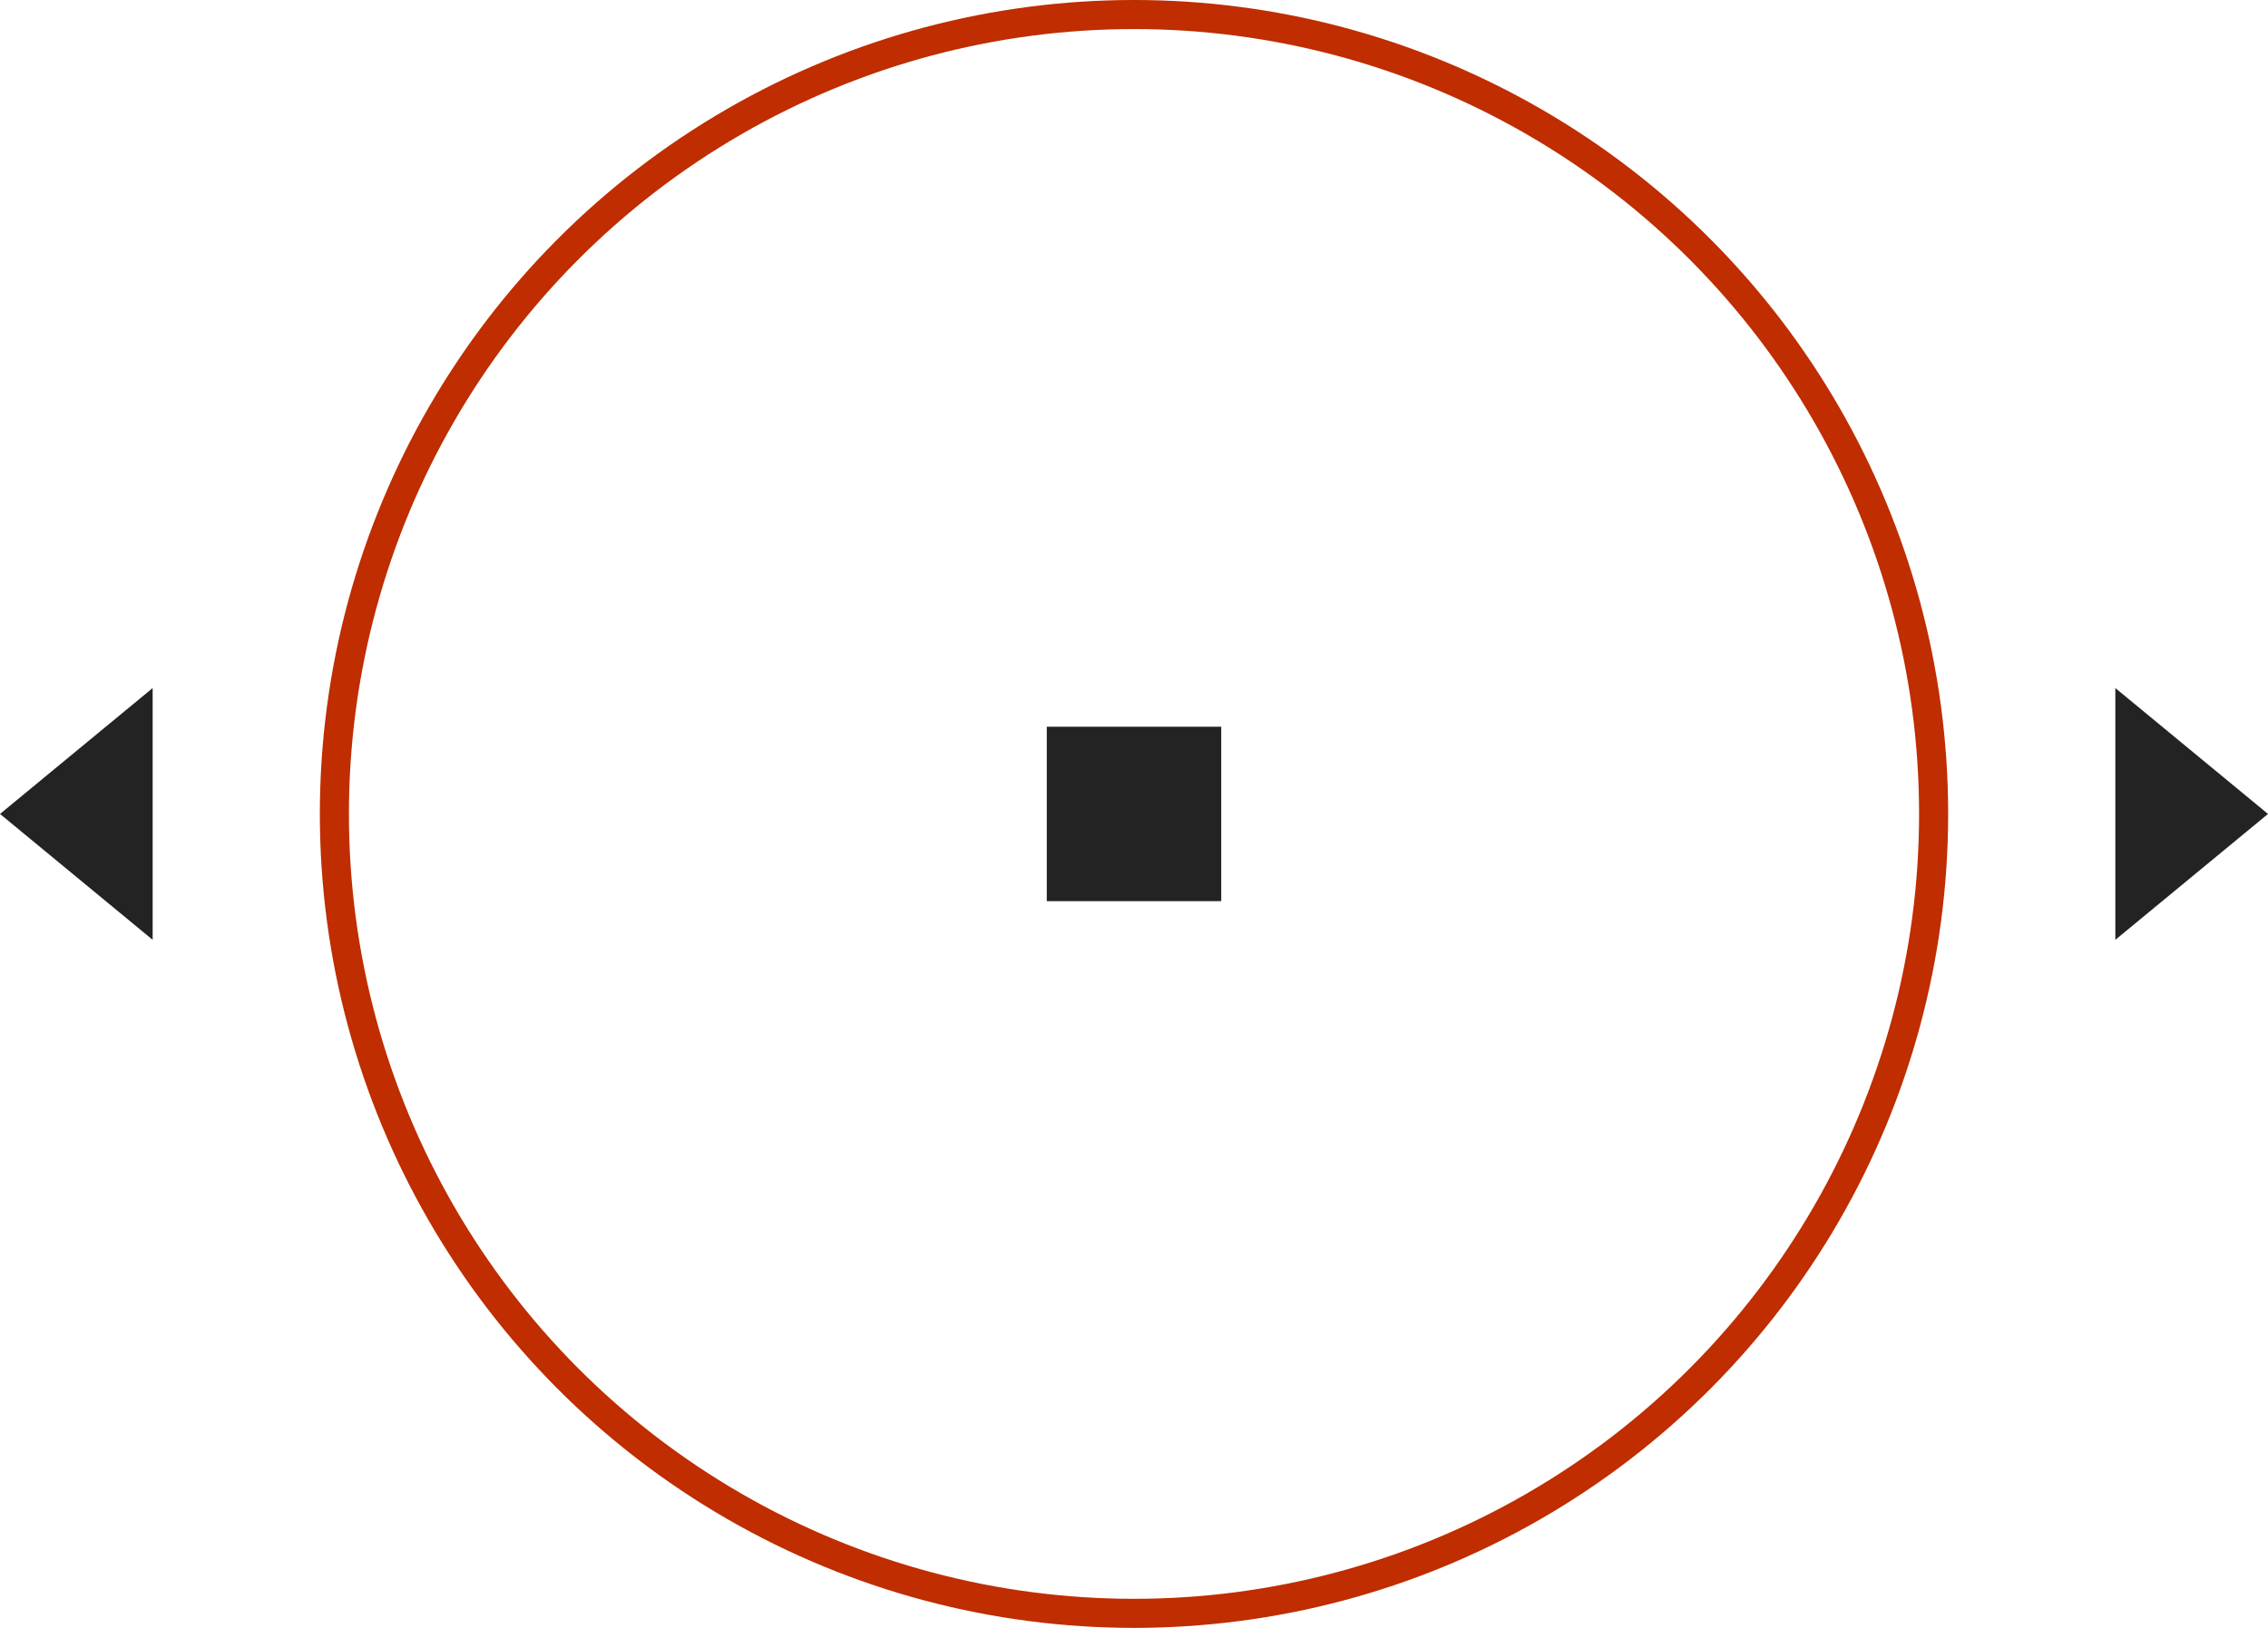 <svg width="78" height="56" viewBox="0 0 78 56" fill="none" xmlns="http://www.w3.org/2000/svg">
<circle cx="39" cy="28" r="27.5" stroke="#BF2D00"/>
<rect x="36" y="25" width="6" height="6" fill="#232323"/>
<path d="M78 28L72.75 32.33L72.75 23.67L78 28Z" fill="#232323"/>
<path d="M2.18557e-07 28L5.25 32.33L5.25 23.67L2.18557e-07 28Z" fill="#232323"/>
</svg>
